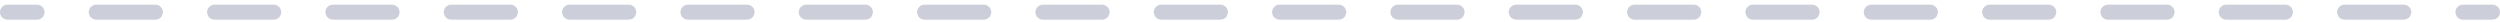 <svg width="334" height="3" viewBox="0 0 334 3" fill="none" xmlns="http://www.w3.org/2000/svg">
<path fill-rule="evenodd" clip-rule="evenodd" d="M0 1.625C0 1.073 0.448 0.625 1 0.625H4.952C5.505 0.625 5.952 1.073 5.952 1.625C5.952 2.177 5.505 2.625 4.952 2.625H1C0.448 2.625 0 2.177 0 1.625ZM11.857 1.625C11.857 1.073 12.305 0.625 12.857 0.625H20.762C21.314 0.625 21.762 1.073 21.762 1.625C21.762 2.177 21.314 2.625 20.762 2.625H12.857C12.305 2.625 11.857 2.177 11.857 1.625ZM27.667 1.625C27.667 1.073 28.114 0.625 28.667 0.625H36.571C37.124 0.625 37.571 1.073 37.571 1.625C37.571 2.177 37.124 2.625 36.571 2.625H28.667C28.114 2.625 27.667 2.177 27.667 1.625ZM43.476 1.625C43.476 1.073 43.924 0.625 44.476 0.625H52.381C52.933 0.625 53.381 1.073 53.381 1.625C53.381 2.177 52.933 2.625 52.381 2.625H44.476C43.924 2.625 43.476 2.177 43.476 1.625ZM59.286 1.625C59.286 1.073 59.733 0.625 60.286 0.625H68.191C68.743 0.625 69.191 1.073 69.191 1.625C69.191 2.177 68.743 2.625 68.191 2.625H60.286C59.733 2.625 59.286 2.177 59.286 1.625ZM75.095 1.625C75.095 1.073 75.543 0.625 76.095 0.625H84C84.552 0.625 85 1.073 85 1.625C85 2.177 84.552 2.625 84 2.625H76.095C75.543 2.625 75.095 2.177 75.095 1.625ZM90.905 1.625C90.905 1.073 91.353 0.625 91.905 0.625H99.809C100.362 0.625 100.81 1.073 100.81 1.625C100.81 2.177 100.362 2.625 99.809 2.625H91.905C91.353 2.625 90.905 2.177 90.905 1.625ZM106.714 1.625C106.714 1.073 107.162 0.625 107.714 0.625H115.619C116.171 0.625 116.619 1.073 116.619 1.625C116.619 2.177 116.171 2.625 115.619 2.625H107.714C107.162 2.625 106.714 2.177 106.714 1.625ZM122.524 1.625C122.524 1.073 122.972 0.625 123.524 0.625H131.429C131.981 0.625 132.429 1.073 132.429 1.625C132.429 2.177 131.981 2.625 131.429 2.625H123.524C122.972 2.625 122.524 2.177 122.524 1.625ZM138.333 1.625C138.333 1.073 138.781 0.625 139.333 0.625H147.238C147.79 0.625 148.238 1.073 148.238 1.625C148.238 2.177 147.79 2.625 147.238 2.625H139.333C138.781 2.625 138.333 2.177 138.333 1.625ZM154.143 1.625C154.143 1.073 154.591 0.625 155.143 0.625H163.048C163.6 0.625 164.048 1.073 164.048 1.625C164.048 2.177 163.6 2.625 163.048 2.625H155.143C154.591 2.625 154.143 2.177 154.143 1.625ZM169.952 1.625C169.952 1.073 170.4 0.625 170.952 0.625H178.857C179.409 0.625 179.857 1.073 179.857 1.625C179.857 2.177 179.409 2.625 178.857 2.625H170.952C170.4 2.625 169.952 2.177 169.952 1.625ZM185.762 1.625C185.762 1.073 186.21 0.625 186.762 0.625H194.667C195.219 0.625 195.667 1.073 195.667 1.625C195.667 2.177 195.219 2.625 194.667 2.625H186.762C186.21 2.625 185.762 2.177 185.762 1.625ZM201.571 1.625C201.571 1.073 202.019 0.625 202.571 0.625H210.476C211.028 0.625 211.476 1.073 211.476 1.625C211.476 2.177 211.028 2.625 210.476 2.625H202.571C202.019 2.625 201.571 2.177 201.571 1.625ZM217.381 1.625C217.381 1.073 217.829 0.625 218.381 0.625H226.286C226.838 0.625 227.286 1.073 227.286 1.625C227.286 2.177 226.838 2.625 226.286 2.625H218.381C217.829 2.625 217.381 2.177 217.381 1.625ZM233.19 1.625C233.19 1.073 233.638 0.625 234.19 0.625H242.095C242.647 0.625 243.095 1.073 243.095 1.625C243.095 2.177 242.647 2.625 242.095 2.625H234.19C233.638 2.625 233.19 2.177 233.19 1.625ZM249 1.625C249 1.073 249.448 0.625 250 0.625H257.905C258.457 0.625 258.905 1.073 258.905 1.625C258.905 2.177 258.457 2.625 257.905 2.625H250C249.448 2.625 249 2.177 249 1.625ZM264.809 1.625C264.809 1.073 265.257 0.625 265.809 0.625H273.714C274.266 0.625 274.714 1.073 274.714 1.625C274.714 2.177 274.266 2.625 273.714 2.625H265.809C265.257 2.625 264.809 2.177 264.809 1.625ZM280.619 1.625C280.619 1.073 281.067 0.625 281.619 0.625H289.524C290.076 0.625 290.524 1.073 290.524 1.625C290.524 2.177 290.076 2.625 289.524 2.625H281.619C281.067 2.625 280.619 2.177 280.619 1.625ZM296.428 1.625C296.428 1.073 296.876 0.625 297.428 0.625H305.333C305.885 0.625 306.333 1.073 306.333 1.625C306.333 2.177 305.885 2.625 305.333 2.625H297.428C296.876 2.625 296.428 2.177 296.428 1.625ZM312.238 1.625C312.238 1.073 312.686 0.625 313.238 0.625H321.143C321.695 0.625 322.143 1.073 322.143 1.625C322.143 2.177 321.695 2.625 321.143 2.625H313.238C312.686 2.625 312.238 2.177 312.238 1.625ZM328.047 1.625C328.047 1.073 328.495 0.625 329.047 0.625H333C333.552 0.625 334 1.073 334 1.625C334 2.177 333.552 2.625 333 2.625H329.047C328.495 2.625 328.047 2.177 328.047 1.625Z" fill="#CCCED9"/>
</svg>
